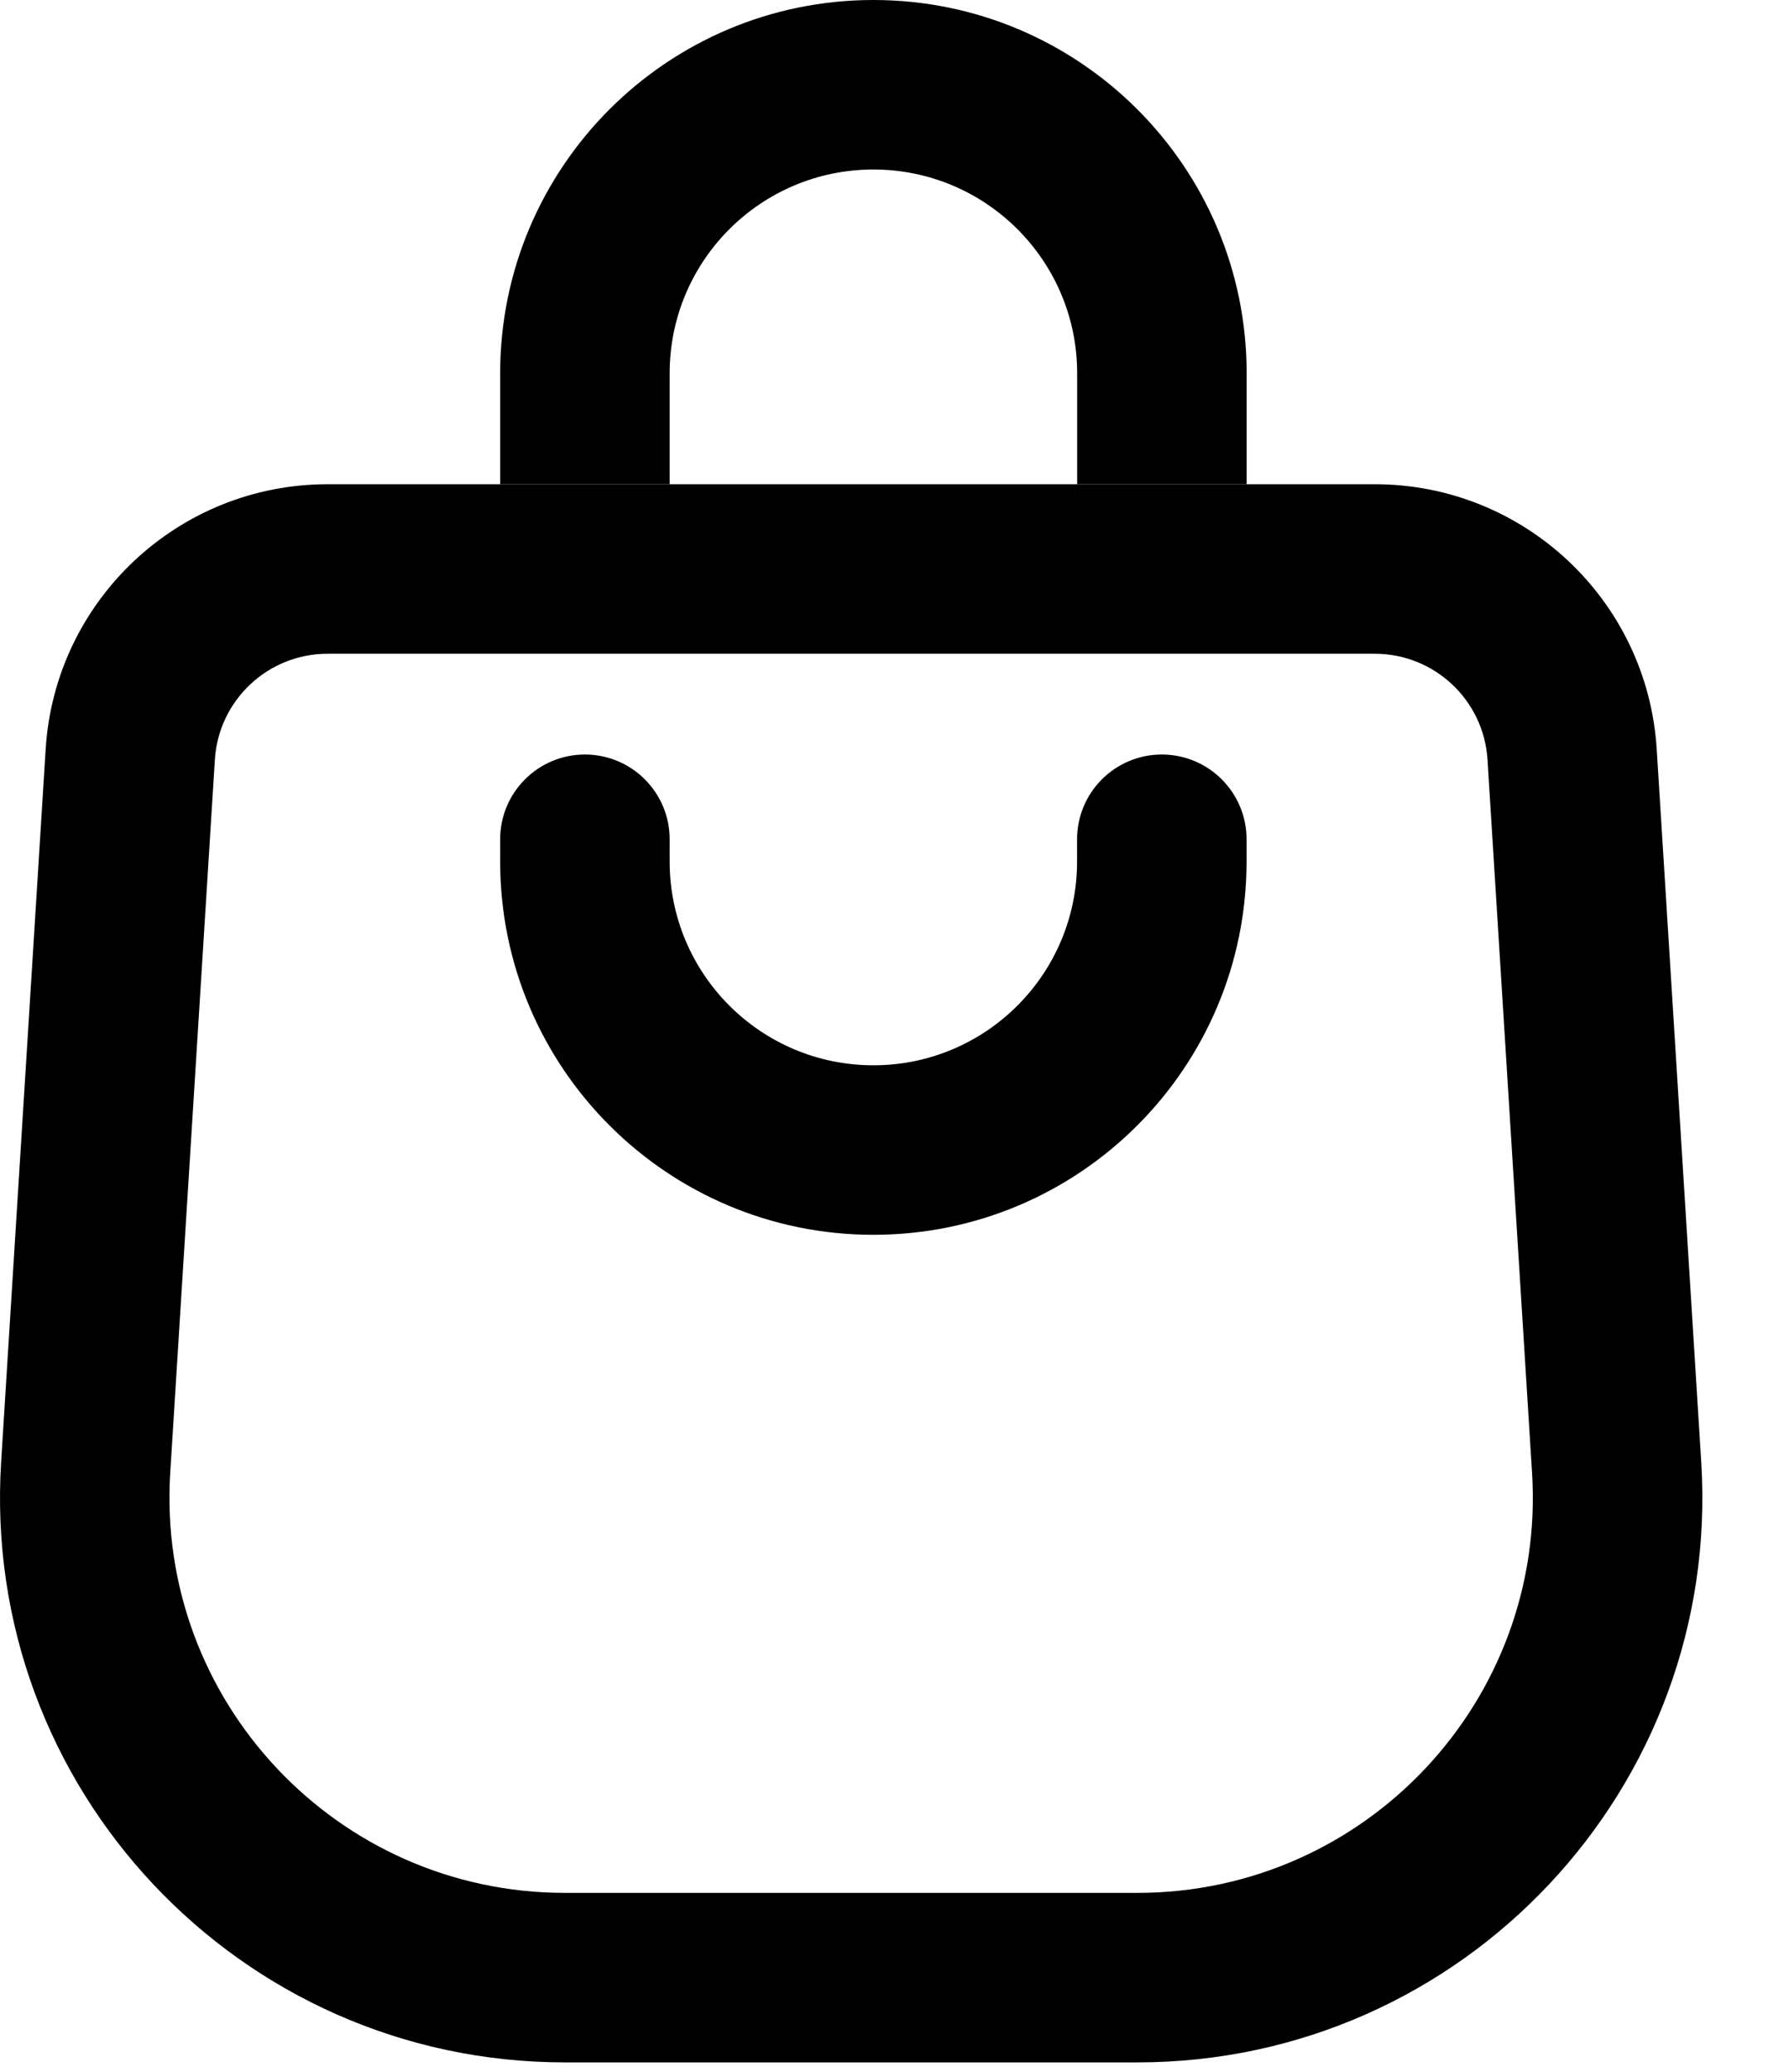 <svg width="19" height="22" viewBox="0 0 19 22" fill="none" xmlns="http://www.w3.org/2000/svg">
<path fill-rule="evenodd" clip-rule="evenodd" d="M14.601 6.942H3.479C2.846 6.942 2.321 7.435 2.282 8.067L1.808 15.638C1.657 18.056 3.578 20.1 6 20.1H12.08C14.502 20.1 16.423 18.056 16.271 15.638L15.798 8.067C15.759 7.435 15.234 6.942 14.601 6.942ZM3.479 5.142C1.895 5.142 0.584 6.374 0.485 7.955L0.012 15.526C-0.204 18.98 2.539 21.9 6 21.9H12.08C15.541 21.9 18.284 18.98 18.068 15.526L17.595 7.955C17.496 6.374 16.185 5.142 14.601 5.142H3.479Z" fill="black"/>
<path fill-rule="evenodd" clip-rule="evenodd" d="M9.276 1.8C8.081 1.8 7.112 2.769 7.112 3.964V5.142H5.312V3.964C5.312 1.775 7.087 0 9.276 0C11.465 0 13.24 1.775 13.24 3.964V5.142H11.44V3.964C11.44 2.769 10.471 1.8 9.276 1.8Z" fill="black"/>
<path fill-rule="evenodd" clip-rule="evenodd" d="M9.276 11.312C10.471 11.312 11.439 10.343 11.439 9.148L11.439 8.912C11.439 8.415 11.842 8.012 12.339 8.012C12.836 8.012 13.239 8.415 13.239 8.912L13.239 9.148C13.239 11.337 11.465 13.112 9.276 13.112C7.087 13.112 5.312 11.337 5.312 9.148L5.312 8.912C5.312 8.415 5.715 8.012 6.212 8.012C6.709 8.012 7.112 8.415 7.112 8.912L7.112 9.148C7.112 10.343 8.081 11.312 9.276 11.312Z" fill="black"/>
</svg>
